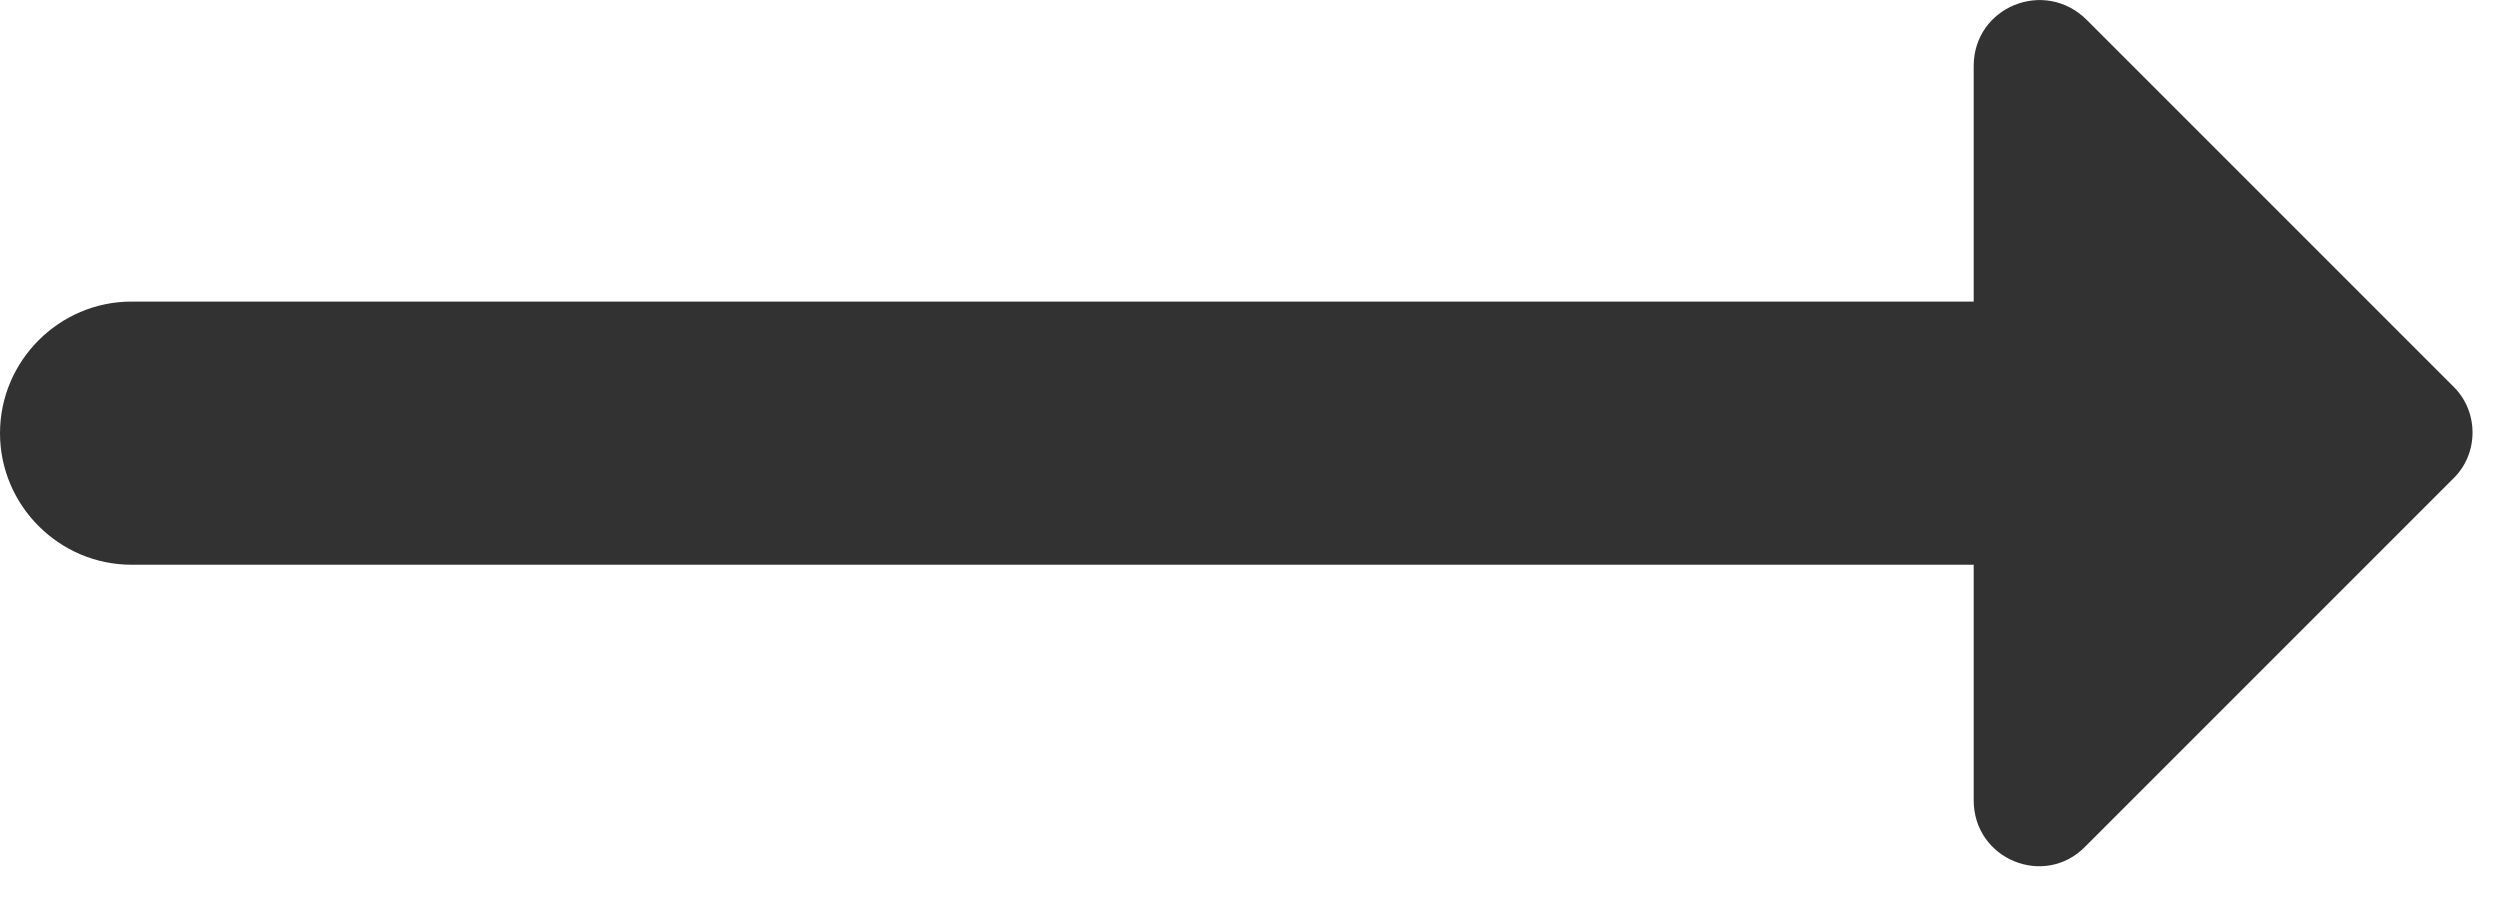 <svg width="19" height="7" viewBox="0 0 19 7" fill="none" xmlns="http://www.w3.org/2000/svg">
<path d="M18.65 2.942L15.86 0.152C15.54 -0.168 15 0.052 15 0.502V2.292H1C0.45 2.292 0 2.742 0 3.292C0 3.842 0.45 4.292 1 4.292H15V6.082C15 6.532 15.54 6.752 15.85 6.432L18.64 3.642C18.84 3.452 18.84 3.132 18.65 2.942Z" fill="#323232"/>
</svg>